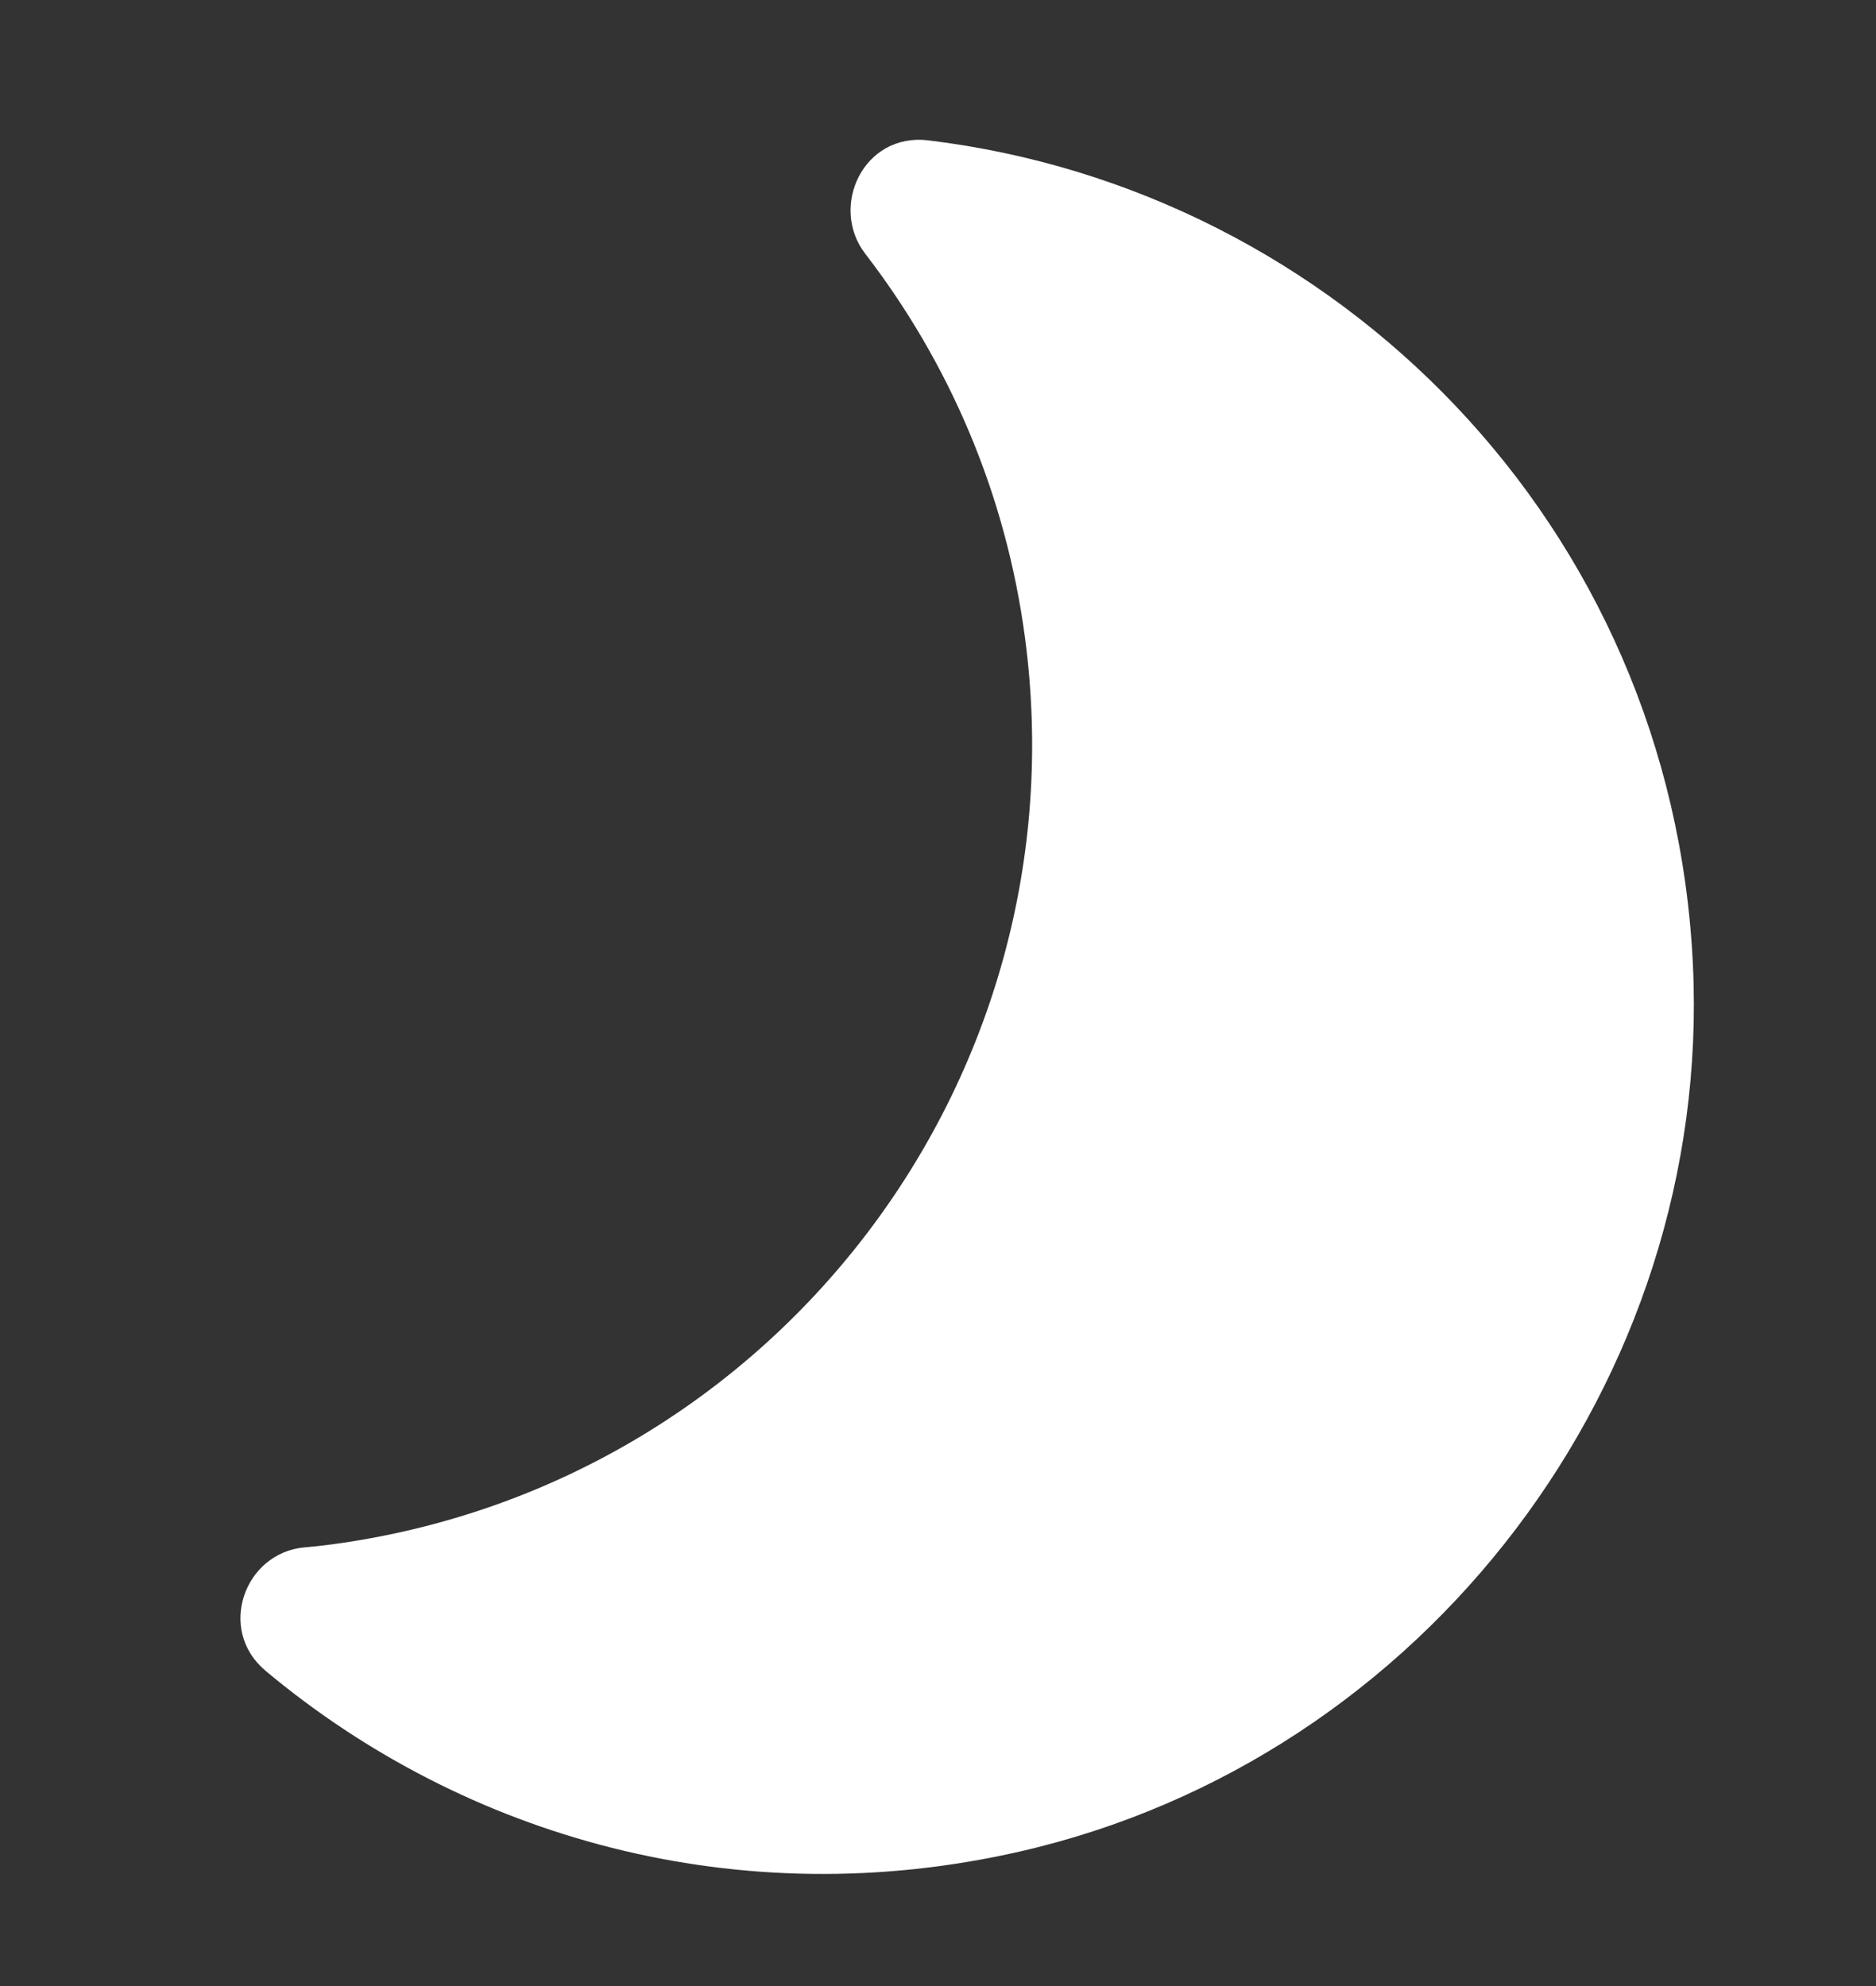 <svg width="17" height="18" viewBox="0 0 17 18" fill="none" xmlns="http://www.w3.org/2000/svg">
<rect x="0" y="0" width="17" height="18" fill="#333333" stroke="none"/>
<path d="M9.572 5.748C9.391 4.379 8.853 3.147 8.067 2.126C7.877 1.879 8.067 1.518 8.377 1.555C11.947 1.986 14.875 4.919 15.056 8.76C15.227 12.385 12.716 15.694 9.177 16.503C6.722 17.064 4.333 16.384 2.587 14.922C2.351 14.724 2.479 14.336 2.785 14.308C2.866 14.302 2.949 14.292 3.031 14.281C7.193 13.732 10.122 9.911 9.572 5.748Z" fill="white"/>
<path fill-rule="evenodd" clip-rule="evenodd" d="M8.41 1.272C7.825 1.202 7.512 1.873 7.841 2.3C8.597 3.283 9.115 4.468 9.289 5.785C9.819 9.793 7 13.47 2.993 13.999C2.915 14.009 2.837 14.018 2.761 14.024L2.76 14.024L2.76 14.024C2.211 14.074 1.966 14.773 2.404 15.14L2.404 15.141C4.215 16.657 6.694 17.363 9.241 16.781C12.914 15.942 15.518 12.51 15.341 8.746L15.341 8.746C15.153 4.762 12.114 1.719 8.411 1.272L8.41 1.272ZM14.772 8.773C14.597 5.076 11.779 2.253 8.342 1.838L14.772 8.773ZM8.342 1.838C8.325 1.836 8.316 1.84 8.31 1.843C8.302 1.847 8.293 1.856 8.286 1.869C8.271 1.895 8.272 1.925 8.293 1.952L8.293 1.952C9.108 3.012 9.667 4.29 9.855 5.711C10.425 10.03 7.387 13.994 3.068 14.564C2.983 14.575 2.896 14.585 2.811 14.592C2.794 14.594 2.784 14.6 2.776 14.606C2.767 14.614 2.759 14.625 2.754 14.639C2.749 14.654 2.75 14.667 2.752 14.676C2.754 14.684 2.758 14.693 2.77 14.704C4.451 16.111 6.75 16.765 9.114 16.225C12.518 15.447 14.935 12.261 14.772 8.773" fill="white"/>
</svg>
